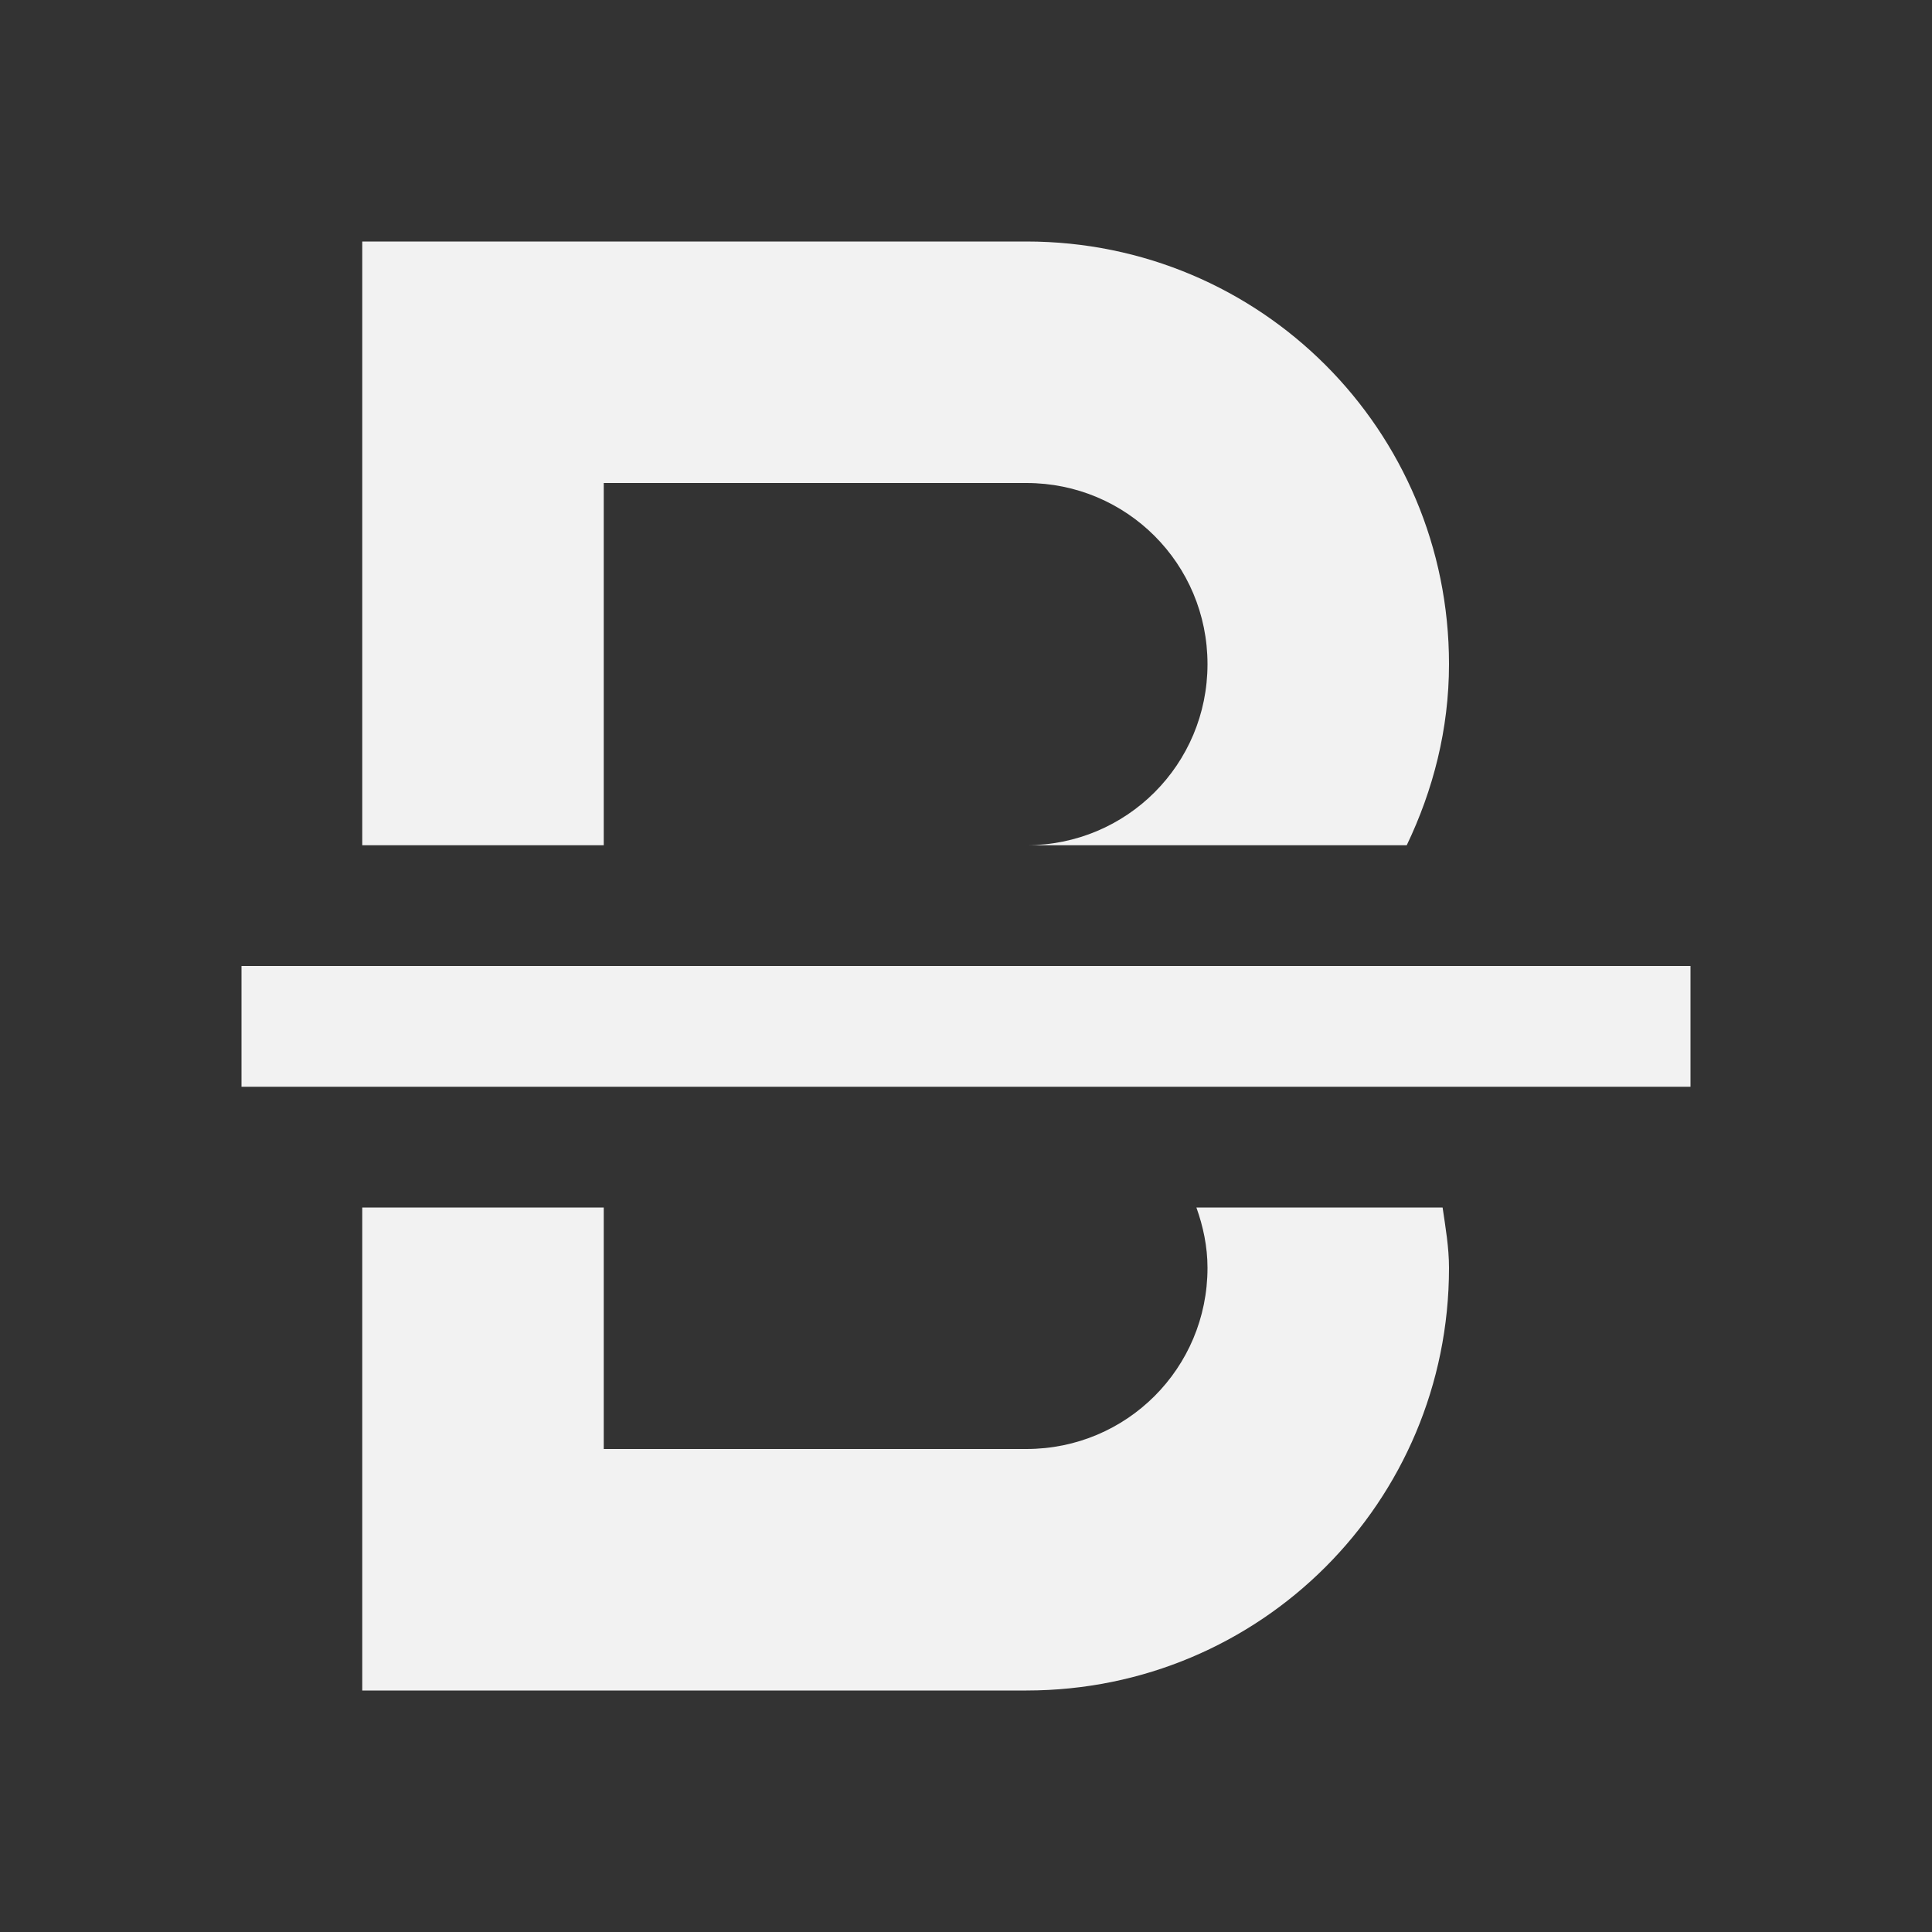 <?xml version="1.0" encoding="UTF-8" standalone="no"?>
<svg
   width="16"
   height="16"
   version="1.1"
   id="svg2"
   sodipodi:docname="format-text-strikethrough-fr-symbolic.svg"
   inkscape:version="1.4.2 (ebf0e940d0, 2025-05-08)"
   xmlns:inkscape="http://www.inkscape.org/namespaces/inkscape"
   xmlns:sodipodi="http://sodipodi.sourceforge.net/DTD/sodipodi-0.dtd"
   xmlns="http://www.w3.org/2000/svg"
   xmlns:svg="http://www.w3.org/2000/svg">
  <rect width="100%" height="100%" fill="#333333" stroke="none"/>
  <defs
     id="defs2">
      <style id="current-color-scheme" type="text/css">
          .ColorScheme-Text { color:#f2f2f2; }
      </style>
  </defs>
  <sodipodi:namedview
     id="namedview2"
     pagecolor="#ffffff"
     bordercolor="#000000"
     borderopacity="0.25"
     inkscape:showpageshadow="2"
     inkscape:pageopacity="0.0"
     inkscape:pagecheckerboard="0"
     inkscape:deskcolor="#d1d1d1"
     inkscape:zoom="49.6875"
     inkscape:cx="8"
     inkscape:cy="8"
     inkscape:window-width="1920"
     inkscape:window-height="1010"
     inkscape:window-x="0"
     inkscape:window-y="0"
     inkscape:window-maximized="1"
     inkscape:current-layer="svg2" />
  <path
     id="path1"
     style="fill:currentColor"
     class="ColorScheme-Text"
     d="M 3 2 L 3 4 L 3 7 L 5 7 L 5 4 L 8.5 4 C 9.331 4 10 4.669 10 5.5 C 10 6.331 9.331 7 8.5 7 L 11.65 7 C 11.868 6.545 12 6.04 12 5.5 C 12 3.561 10.439 2 8.5 2 L 7 2 L 5 2 L 3 2 z M 2 8 L 2 9 L 14 9 L 14 8 L 2 8 z M 3 10 L 3 14 L 5 14 L 6.5 14 L 7 14 L 8.5 14 C 10.439 14 12 12.439 12 10.5 C 12 10.329 11.971 10.165 11.947 10 L 9.908 10 C 9.964 10.157 10 10.323 10 10.5 C 10 11.331 9.331 12 8.5 12 L 7 12 L 5 12 L 5 10 L 3 10 z " />
</svg>
